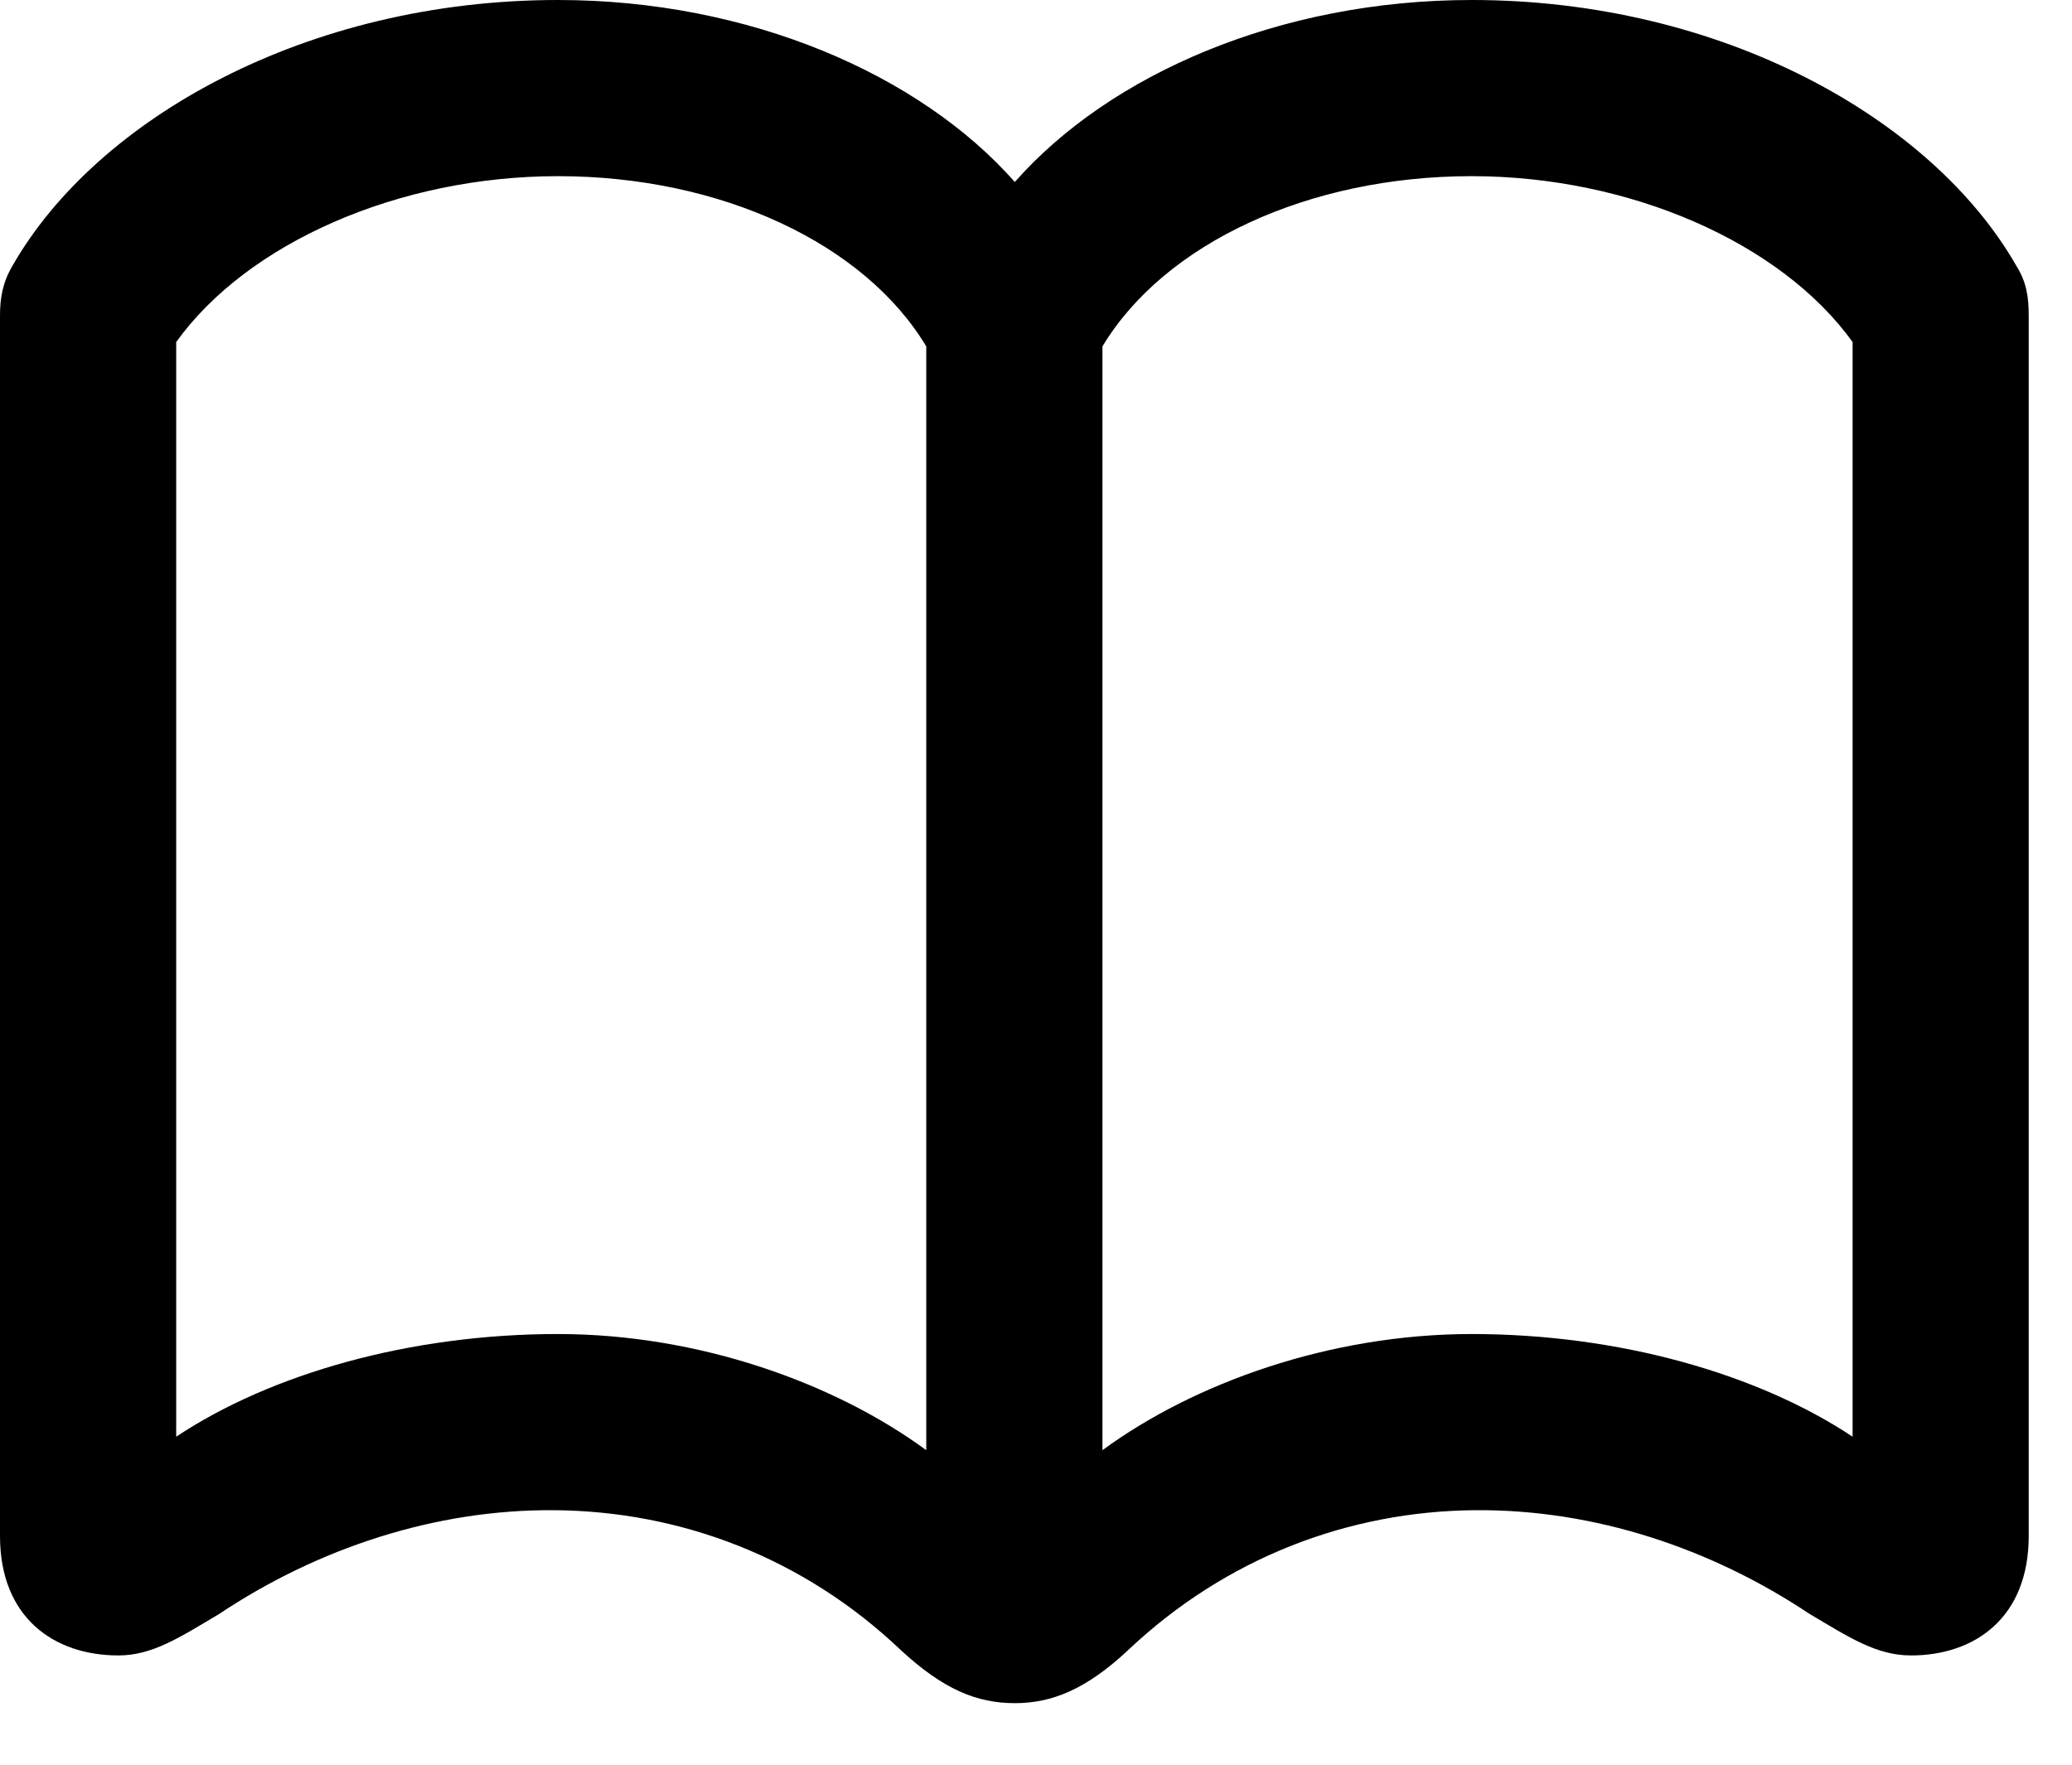 <svg width="27" height="23" viewBox="0 0 27 23" fill="none" xmlns="http://www.w3.org/2000/svg">
<path d="M0 20.019C0 21.085 0.705 21.576 1.544 21.576C1.984 21.576 2.341 21.342 2.858 21.034C4.141 20.179 5.669 19.671 7.22 19.683C8.861 19.695 10.465 20.295 11.74 21.508C12.291 22.017 12.727 22.198 13.224 22.198C13.709 22.198 14.155 22.017 14.699 21.508C15.972 20.304 17.576 19.695 19.226 19.683C20.777 19.671 22.296 20.179 23.579 21.034C24.098 21.342 24.452 21.576 24.903 21.576C25.732 21.576 26.436 21.085 26.436 20.019V4.114C26.436 3.881 26.41 3.679 26.275 3.465C25.179 1.548 22.438 0 19.177 0C16.675 0 14.46 0.969 13.224 2.372C11.986 0.969 9.761 0 7.271 0C3.999 0 1.257 1.548 0.162 3.465C0.036 3.679 0 3.881 0 4.114V20.019ZM2.296 18.725V4.458C3.224 3.165 5.198 2.296 7.271 2.296C9.396 2.296 11.266 3.174 12.07 4.515V18.901C10.879 18.026 9.105 17.387 7.271 17.387C5.344 17.387 3.532 17.904 2.296 18.725ZM14.366 18.901V4.515C15.171 3.174 17.05 2.296 19.177 2.296C21.241 2.296 23.212 3.165 24.141 4.458V18.725C22.905 17.904 21.095 17.387 19.177 17.387C17.332 17.387 15.557 18.026 14.366 18.901Z" fill="black"/>
</svg>

